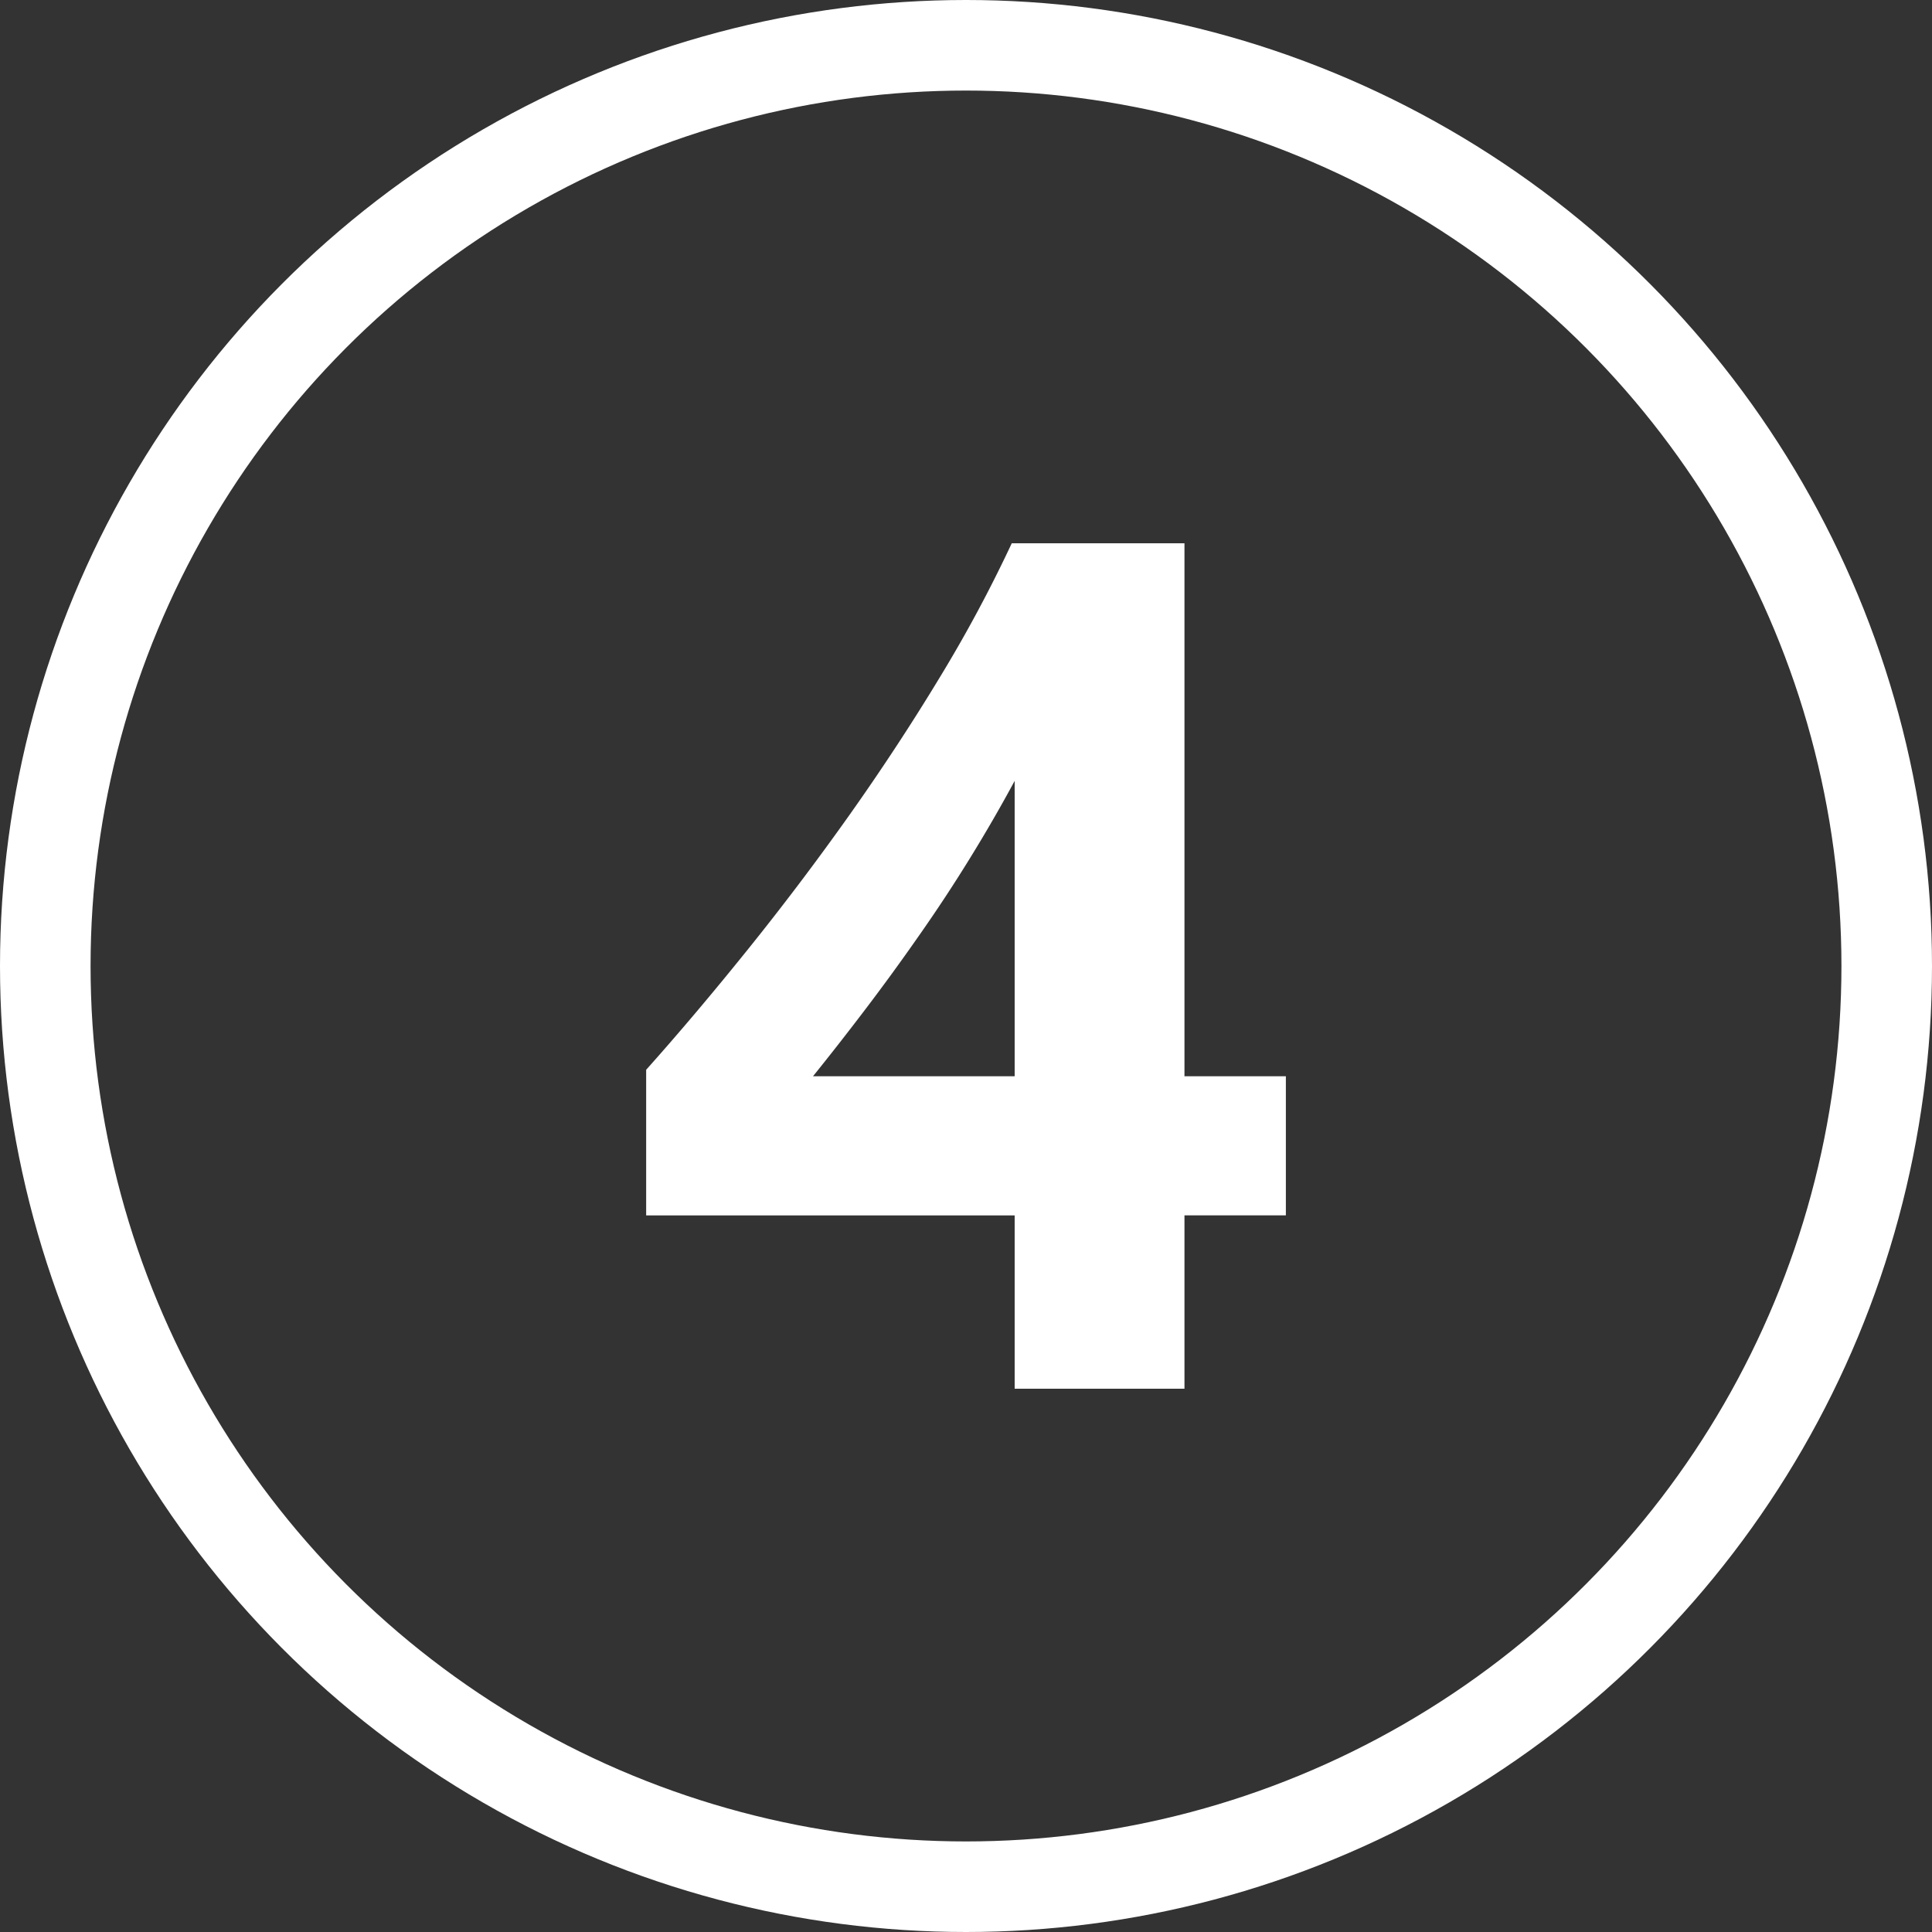 <svg xmlns="http://www.w3.org/2000/svg" xmlns:xlink="http://www.w3.org/1999/xlink" width="64" height="64" viewBox="0 0 64 64">
  <rect x="0" y="0" width="64" height="64" fill="#333333" stroke="none"/>
  <defs>
    <clipPath id="clip-_4">
      <rect width="64" height="64"/>
    </clipPath>
  </defs>
  <g id="_4" data-name="4" clip-path="url(#clip-_4)">
    <g id="타원_1" data-name="타원 1" fill="none" stroke="#fff" stroke-width="3">
      <circle cx="32" cy="32" r="32" stroke="none"/>
      <circle cx="32" cy="32" r="30.5" fill="none"/>
    </g>
    <path id="패스_4" data-name="패스 4" d="M18.594-28.008v17.656h3.359v4.609H18.594V0H12.969V-5.742H.762v-4.824q1.621-1.816,3.359-3.975T7.48-18.984Q9.1-21.27,10.5-23.584a46.108,46.108,0,0,0,2.373-4.424ZM6.289-10.352h6.68v-9.785q-.684,1.27-1.484,2.568T9.8-15.01q-.879,1.26-1.777,2.441T6.289-10.352Z" transform="translate(20.643 46.004)" fill="#fff"/>
  </g>
</svg>
